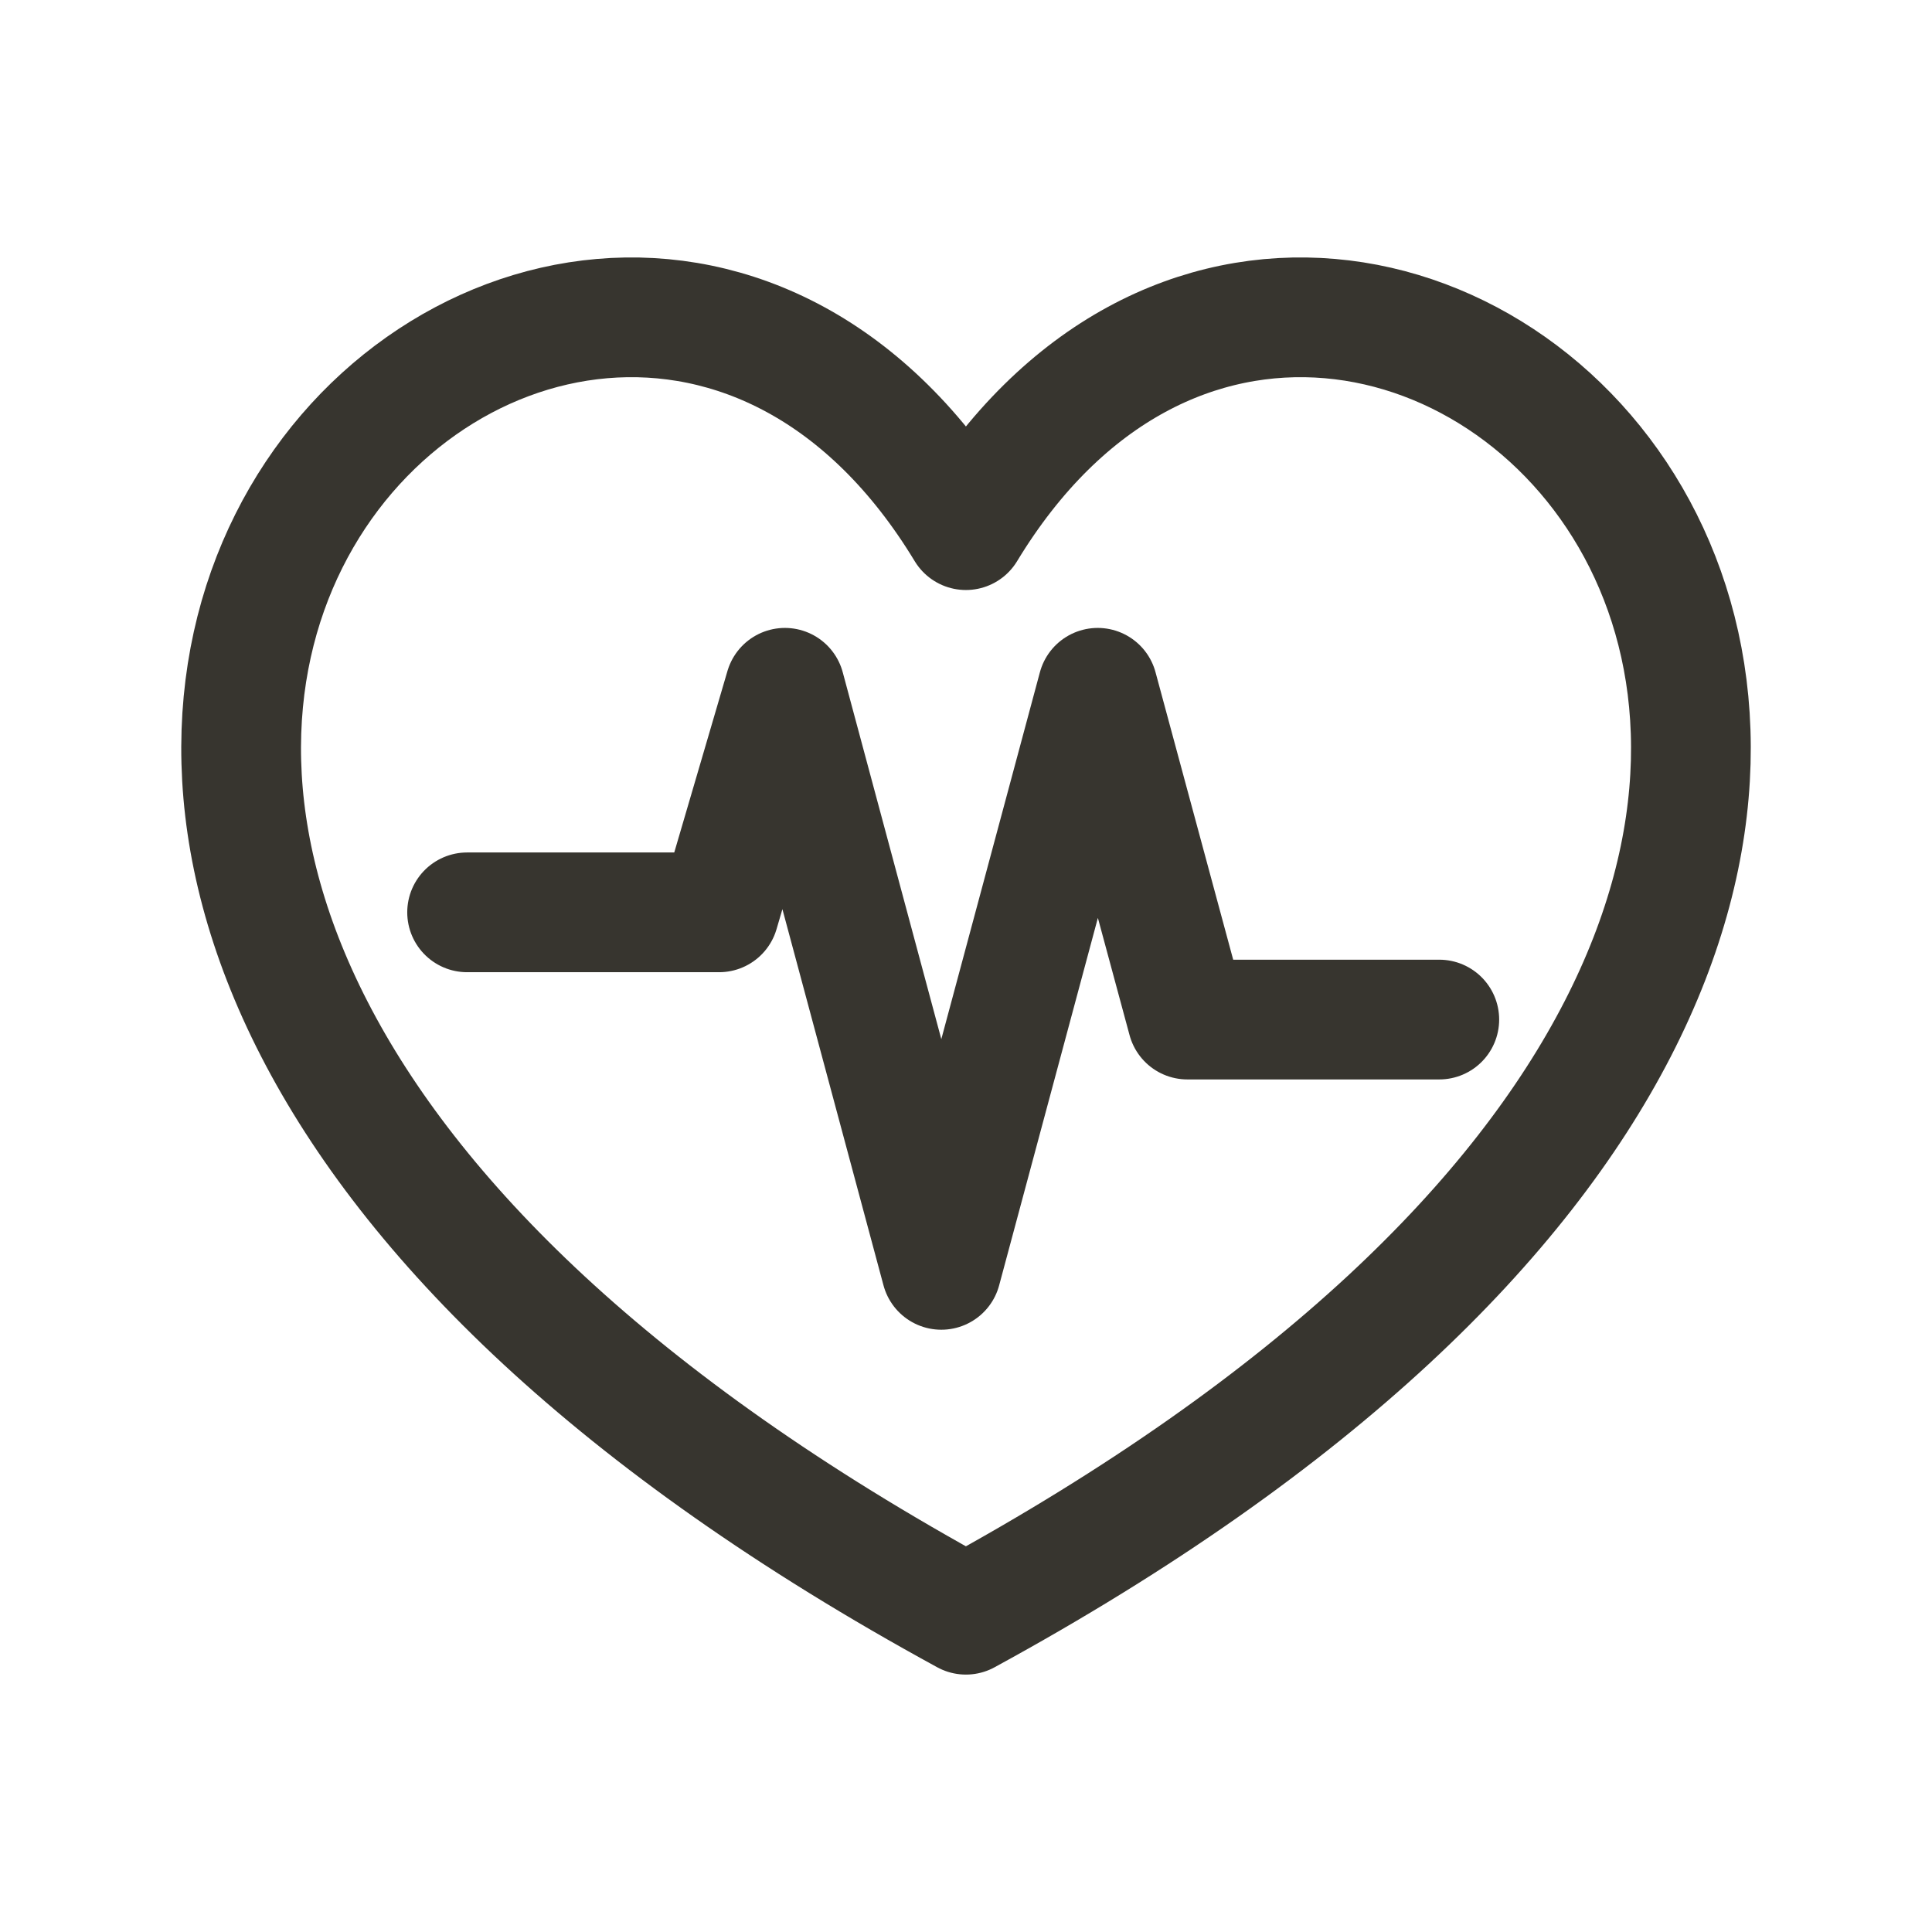 <!-- Generated by IcoMoon.io -->
<svg version="1.1" xmlns="http://www.w3.org/2000/svg" width="40" height="40" viewBox="0 0 40 40">
<title>ut-healthy</title>
<path fill="none" stroke-linejoin="round" stroke-linecap="round" stroke-miterlimit="10" stroke-width="2.479" stroke="#37352f" d="M19.998 33.431c-29.278-15.972-8.099-35.83 0-22.455 8.106-13.375 29.285 6.483 0 22.455v0z"></path>
<path fill="none" stroke-linejoin="round" stroke-linecap="round" stroke-miterlimit="10" stroke-width="2.479" stroke="#37352f" d="M29.799 21.109h-5.216l-1.856-6.869-3.238 12.051-3.238-12.051-1.363 4.649h-5.217"></path>
</svg>
